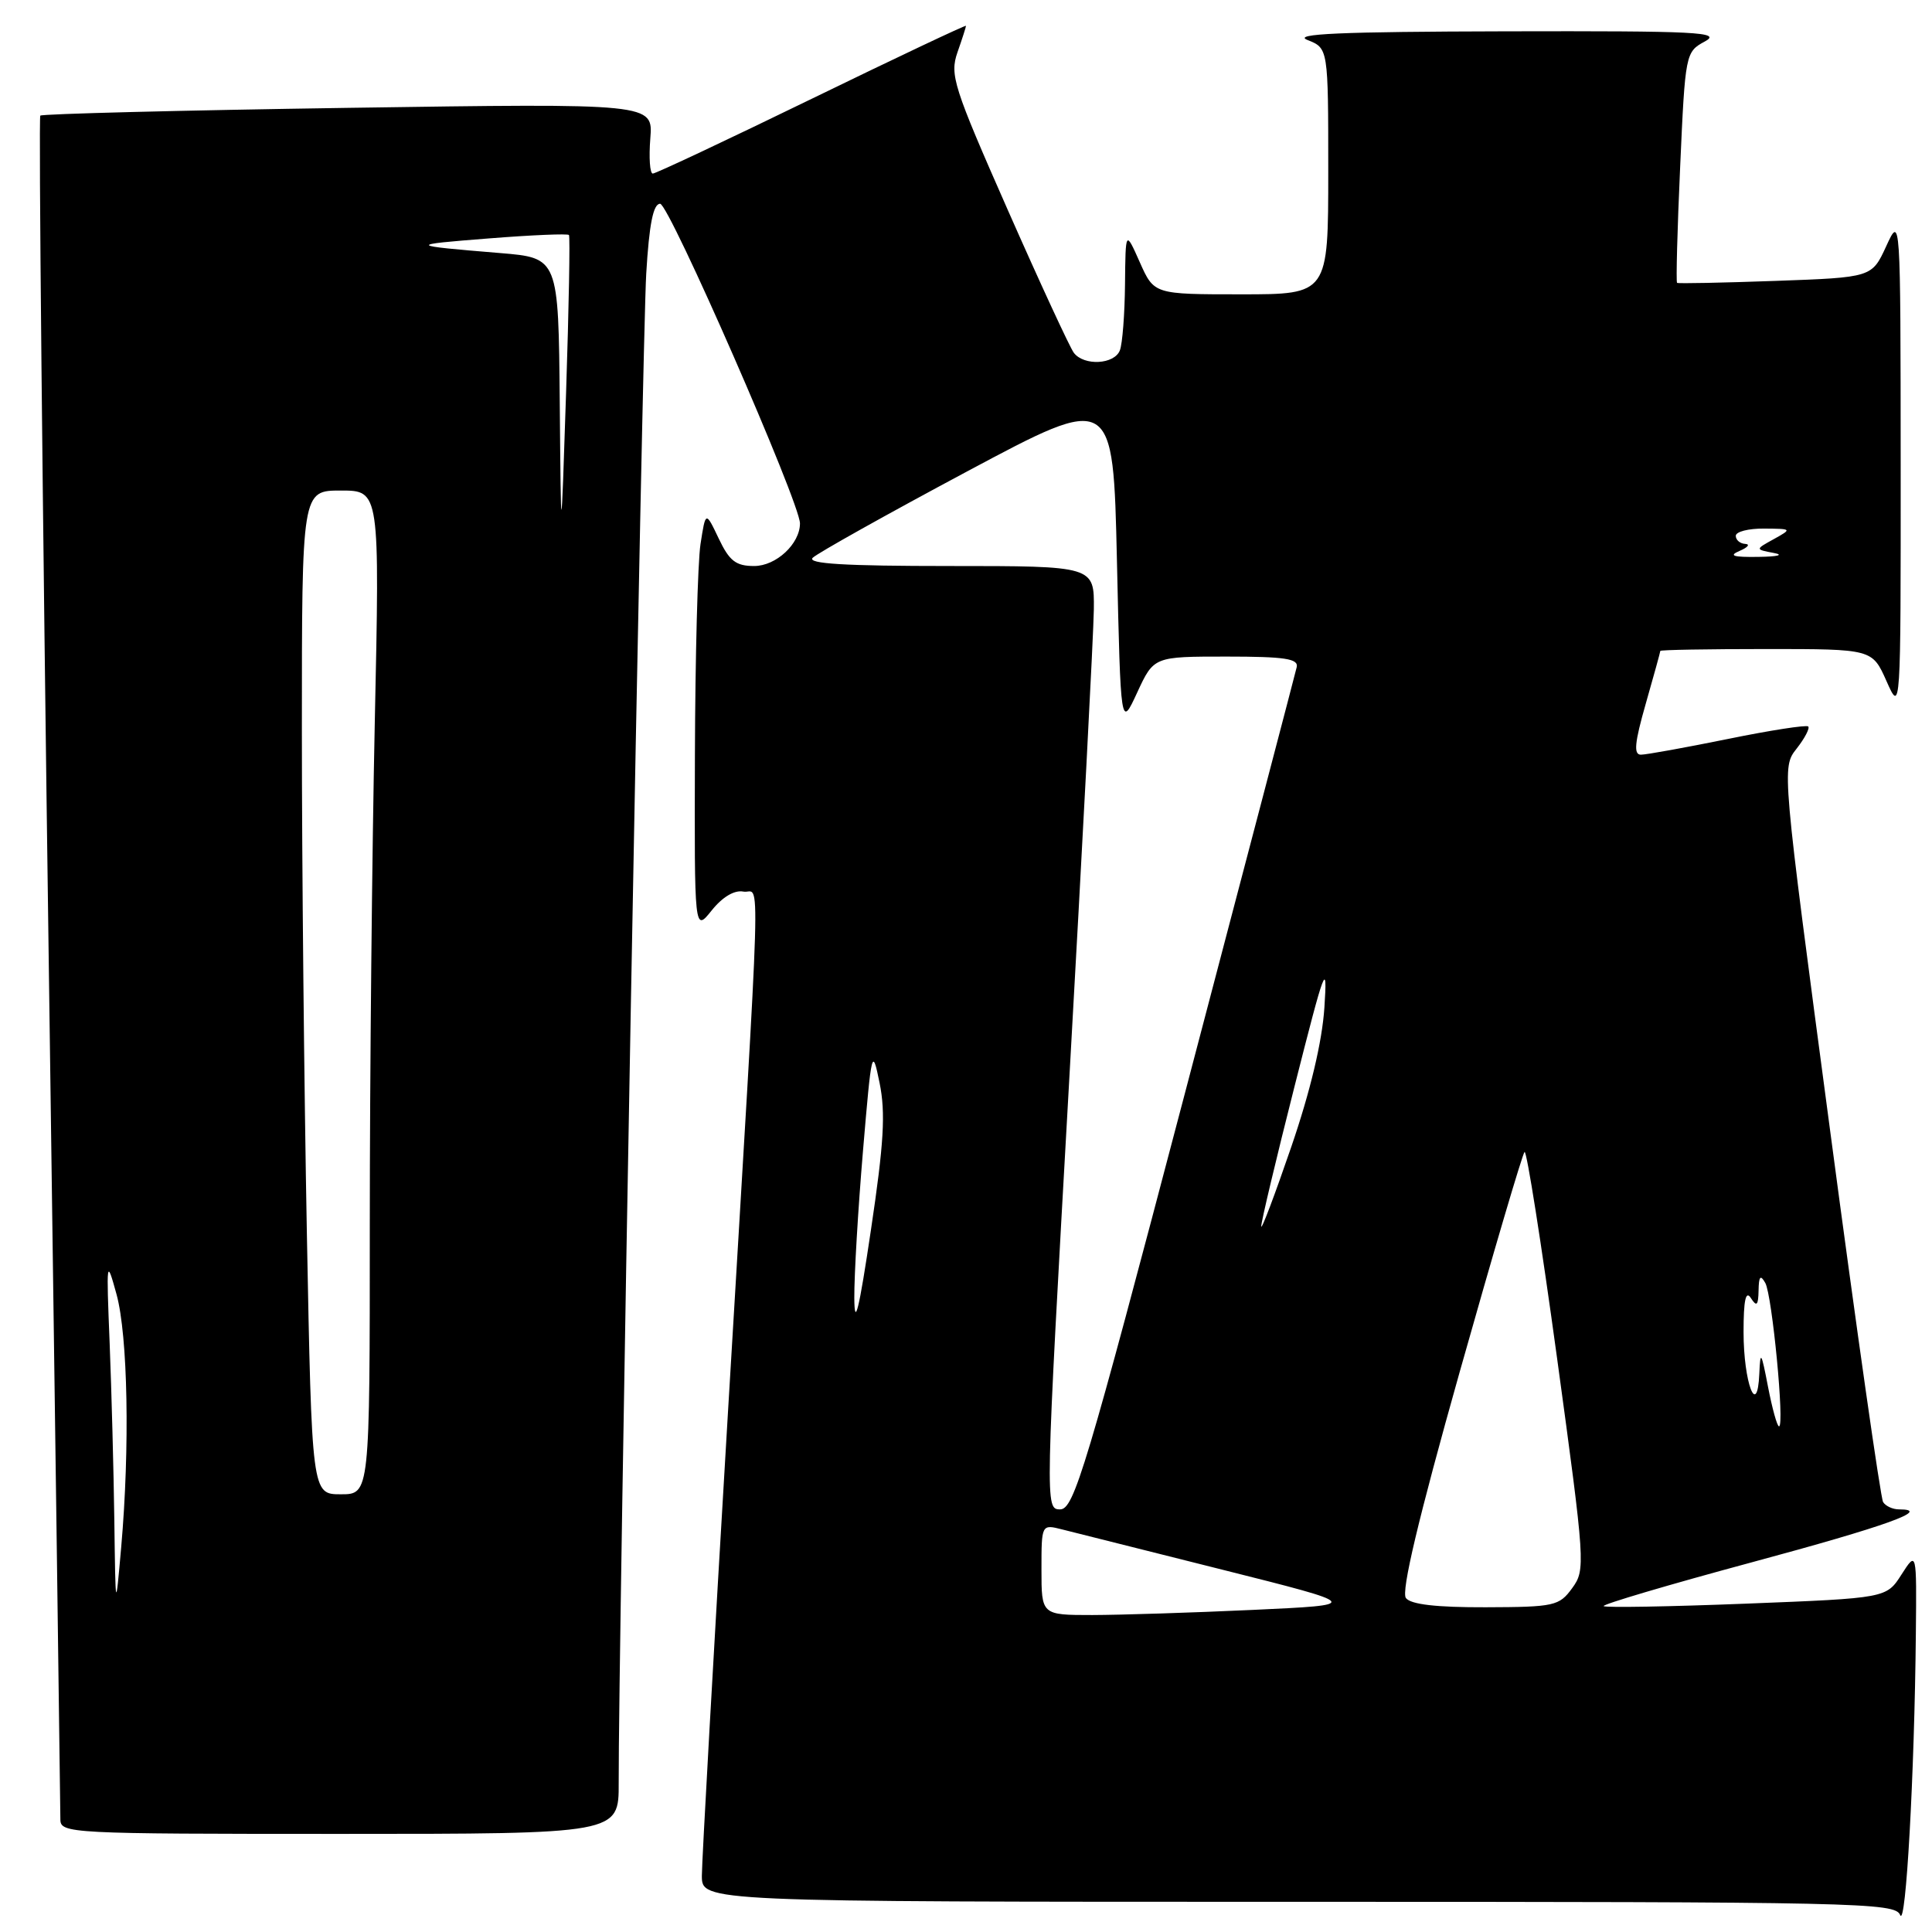 <?xml version="1.0" encoding="UTF-8" standalone="no"?>
<!DOCTYPE svg PUBLIC "-//W3C//DTD SVG 1.1//EN" "http://www.w3.org/Graphics/SVG/1.1/DTD/svg11.dtd" >
<svg xmlns="http://www.w3.org/2000/svg" xmlns:xlink="http://www.w3.org/1999/xlink" version="1.1" viewBox="0 0 256 256">
 <g >
 <path fill="currentColor"
d=" M 253.86 216.50 C 253.97 205.50 253.97 205.50 251.96 208.63 C 249.96 211.76 249.96 211.76 231.42 212.49 C 221.23 212.89 212.71 213.04 212.49 212.82 C 212.27 212.60 221.09 209.99 232.10 207.02 C 249.99 202.20 256.10 200.00 251.62 200.00 C 250.79 200.00 249.85 199.56 249.52 199.03 C 249.19 198.50 246.03 176.38 242.51 149.88 C 236.09 101.70 236.09 101.70 238.06 99.20 C 239.14 97.82 239.83 96.50 239.60 96.26 C 239.36 96.03 234.56 96.77 228.94 97.92 C 223.32 99.06 218.14 100.00 217.43 100.00 C 216.44 100.00 216.59 98.43 218.07 93.25 C 219.13 89.54 220.00 86.39 220.00 86.25 C 220.00 86.11 226.32 86.00 234.04 86.00 C 248.08 86.00 248.08 86.00 249.97 90.25 C 251.86 94.50 251.86 94.50 251.85 61.50 C 251.83 28.50 251.83 28.50 249.93 32.63 C 248.03 36.76 248.03 36.76 235.27 37.22 C 228.24 37.47 222.37 37.59 222.22 37.48 C 222.07 37.37 222.25 30.44 222.63 22.09 C 223.30 7.07 223.34 6.88 225.91 5.49 C 228.19 4.25 224.99 4.09 199.50 4.15 C 177.55 4.20 171.17 4.48 173.25 5.30 C 176.00 6.39 176.00 6.39 176.00 22.69 C 176.00 39.00 176.00 39.00 164.46 39.00 C 152.92 39.00 152.92 39.00 151.03 34.75 C 149.14 30.50 149.14 30.50 149.07 37.67 C 149.03 41.61 148.73 45.55 148.39 46.42 C 147.67 48.30 143.64 48.52 142.29 46.75 C 141.77 46.06 137.83 37.55 133.54 27.83 C 126.33 11.48 125.83 9.92 126.87 6.93 C 127.49 5.16 128.00 3.58 128.00 3.42 C 128.00 3.27 118.82 7.61 107.60 13.07 C 96.38 18.53 86.88 23.00 86.50 23.00 C 86.11 23.00 85.97 20.90 86.17 18.34 C 86.54 13.69 86.54 13.69 46.16 14.29 C 23.94 14.62 5.58 15.09 5.34 15.32 C 5.11 15.56 5.61 66.02 6.46 127.45 C 7.31 188.88 8.00 240.01 8.00 241.07 C 8.00 242.94 9.12 243.00 45.00 243.00 C 82.00 243.00 82.00 243.00 81.98 236.25 C 81.92 219.87 85.12 44.57 85.63 36.25 C 86.02 29.69 86.56 27.00 87.47 27.00 C 88.66 27.00 106.00 66.63 106.00 69.35 C 106.00 72.06 102.84 75.00 99.93 75.00 C 97.51 75.00 96.65 74.34 95.23 71.35 C 93.50 67.71 93.50 67.71 92.82 72.10 C 92.45 74.52 92.12 87.07 92.08 100.00 C 92.01 123.50 92.01 123.50 94.30 120.64 C 95.73 118.85 97.31 117.91 98.50 118.14 C 100.78 118.58 101.00 111.13 96.45 187.29 C 94.55 219.08 93.00 246.64 93.00 248.54 C 93.00 252.00 93.00 252.00 172.03 252.00 C 246.36 252.00 251.11 252.10 251.78 253.75 C 252.54 255.59 253.68 235.09 253.86 216.50 Z  M 138.00 207.98 C 138.00 201.96 138.00 201.96 140.75 202.66 C 142.26 203.04 151.82 205.44 162.00 208.00 C 180.50 212.65 180.50 212.65 166.00 213.32 C 158.03 213.69 148.46 213.99 144.75 214.00 C 138.00 214.00 138.00 214.00 138.00 207.98 Z  M 15.15 201.50 C 15.06 194.90 14.78 184.32 14.53 178.00 C 14.08 166.89 14.11 166.67 15.44 171.50 C 16.94 176.99 17.22 191.78 16.06 205.00 C 15.31 213.50 15.31 213.50 15.15 201.50 Z  M 186.29 211.75 C 185.64 210.90 187.94 201.22 193.41 181.81 C 197.86 166.03 201.73 152.91 202.01 152.64 C 202.29 152.37 204.23 164.70 206.33 180.04 C 210.05 207.25 210.10 208.00 208.32 210.44 C 206.60 212.80 205.97 212.94 196.87 212.97 C 190.32 212.99 186.94 212.60 186.29 211.75 Z  M 141.67 143.25 C 143.43 112.04 144.90 83.91 144.94 80.75 C 145.00 75.00 145.00 75.00 125.80 75.00 C 111.94 75.00 106.90 74.70 107.69 73.91 C 108.29 73.31 117.49 68.16 128.14 62.47 C 147.50 52.13 147.50 52.13 148.00 74.32 C 148.50 96.50 148.50 96.50 150.69 91.75 C 152.89 87.00 152.89 87.00 162.52 87.00 C 170.25 87.00 172.08 87.28 171.82 88.40 C 171.65 89.16 164.97 114.59 157.00 144.89 C 143.90 194.68 142.31 199.99 140.48 200.00 C 138.47 200.00 138.48 199.77 141.67 143.25 Z  M 40.66 163.34 C 40.30 144.27 40.00 114.35 40.00 96.84 C 40.00 65.00 40.00 65.00 45.16 65.00 C 50.32 65.00 50.32 65.00 49.66 95.75 C 49.30 112.66 49.00 142.59 49.00 162.25 C 49.00 198.00 49.00 198.00 45.16 198.00 C 41.32 198.00 41.32 198.00 40.66 163.34 Z  M 234.27 183.75 C 233.38 179.11 233.25 178.91 233.12 182.00 C 232.86 188.04 231.03 183.21 231.03 176.50 C 231.03 172.26 231.32 170.94 232.00 172.00 C 232.77 173.19 232.98 172.99 233.02 171.00 C 233.05 169.11 233.27 168.86 233.91 170.00 C 234.82 171.60 236.49 189.00 235.73 189.00 C 235.48 189.00 234.83 186.64 234.27 183.75 Z  M 113.20 172.00 C 113.18 168.97 113.70 160.20 114.35 152.50 C 115.49 139.02 115.57 138.69 116.55 143.50 C 117.36 147.47 117.12 151.48 115.40 163.00 C 113.82 173.63 113.23 176.03 113.20 172.00 Z  M 167.12 162.50 C 167.10 161.95 169.08 153.62 171.52 144.00 C 175.57 128.02 175.91 127.11 175.49 133.50 C 175.19 138.03 173.64 144.56 171.09 152.00 C 168.92 158.32 167.14 163.05 167.12 162.50 Z  M 230.50 73.00 C 231.60 72.53 231.94 72.11 231.25 72.07 C 230.56 72.03 230.00 71.55 230.00 71.00 C 230.00 70.45 231.69 70.02 233.75 70.04 C 237.46 70.07 237.48 70.08 235.03 71.44 C 232.56 72.80 232.56 72.80 235.03 73.27 C 236.44 73.53 235.57 73.76 233.00 73.79 C 229.64 73.84 229.01 73.64 230.50 73.00 Z  M 74.17 53.34 C 74.00 34.17 74.00 34.17 66.25 33.53 C 53.99 32.52 53.93 32.44 64.80 31.59 C 70.47 31.14 75.24 30.94 75.39 31.14 C 75.55 31.34 75.38 40.72 75.01 52.00 C 74.34 72.50 74.34 72.50 74.17 53.34 Z "/>
</g>
</svg>